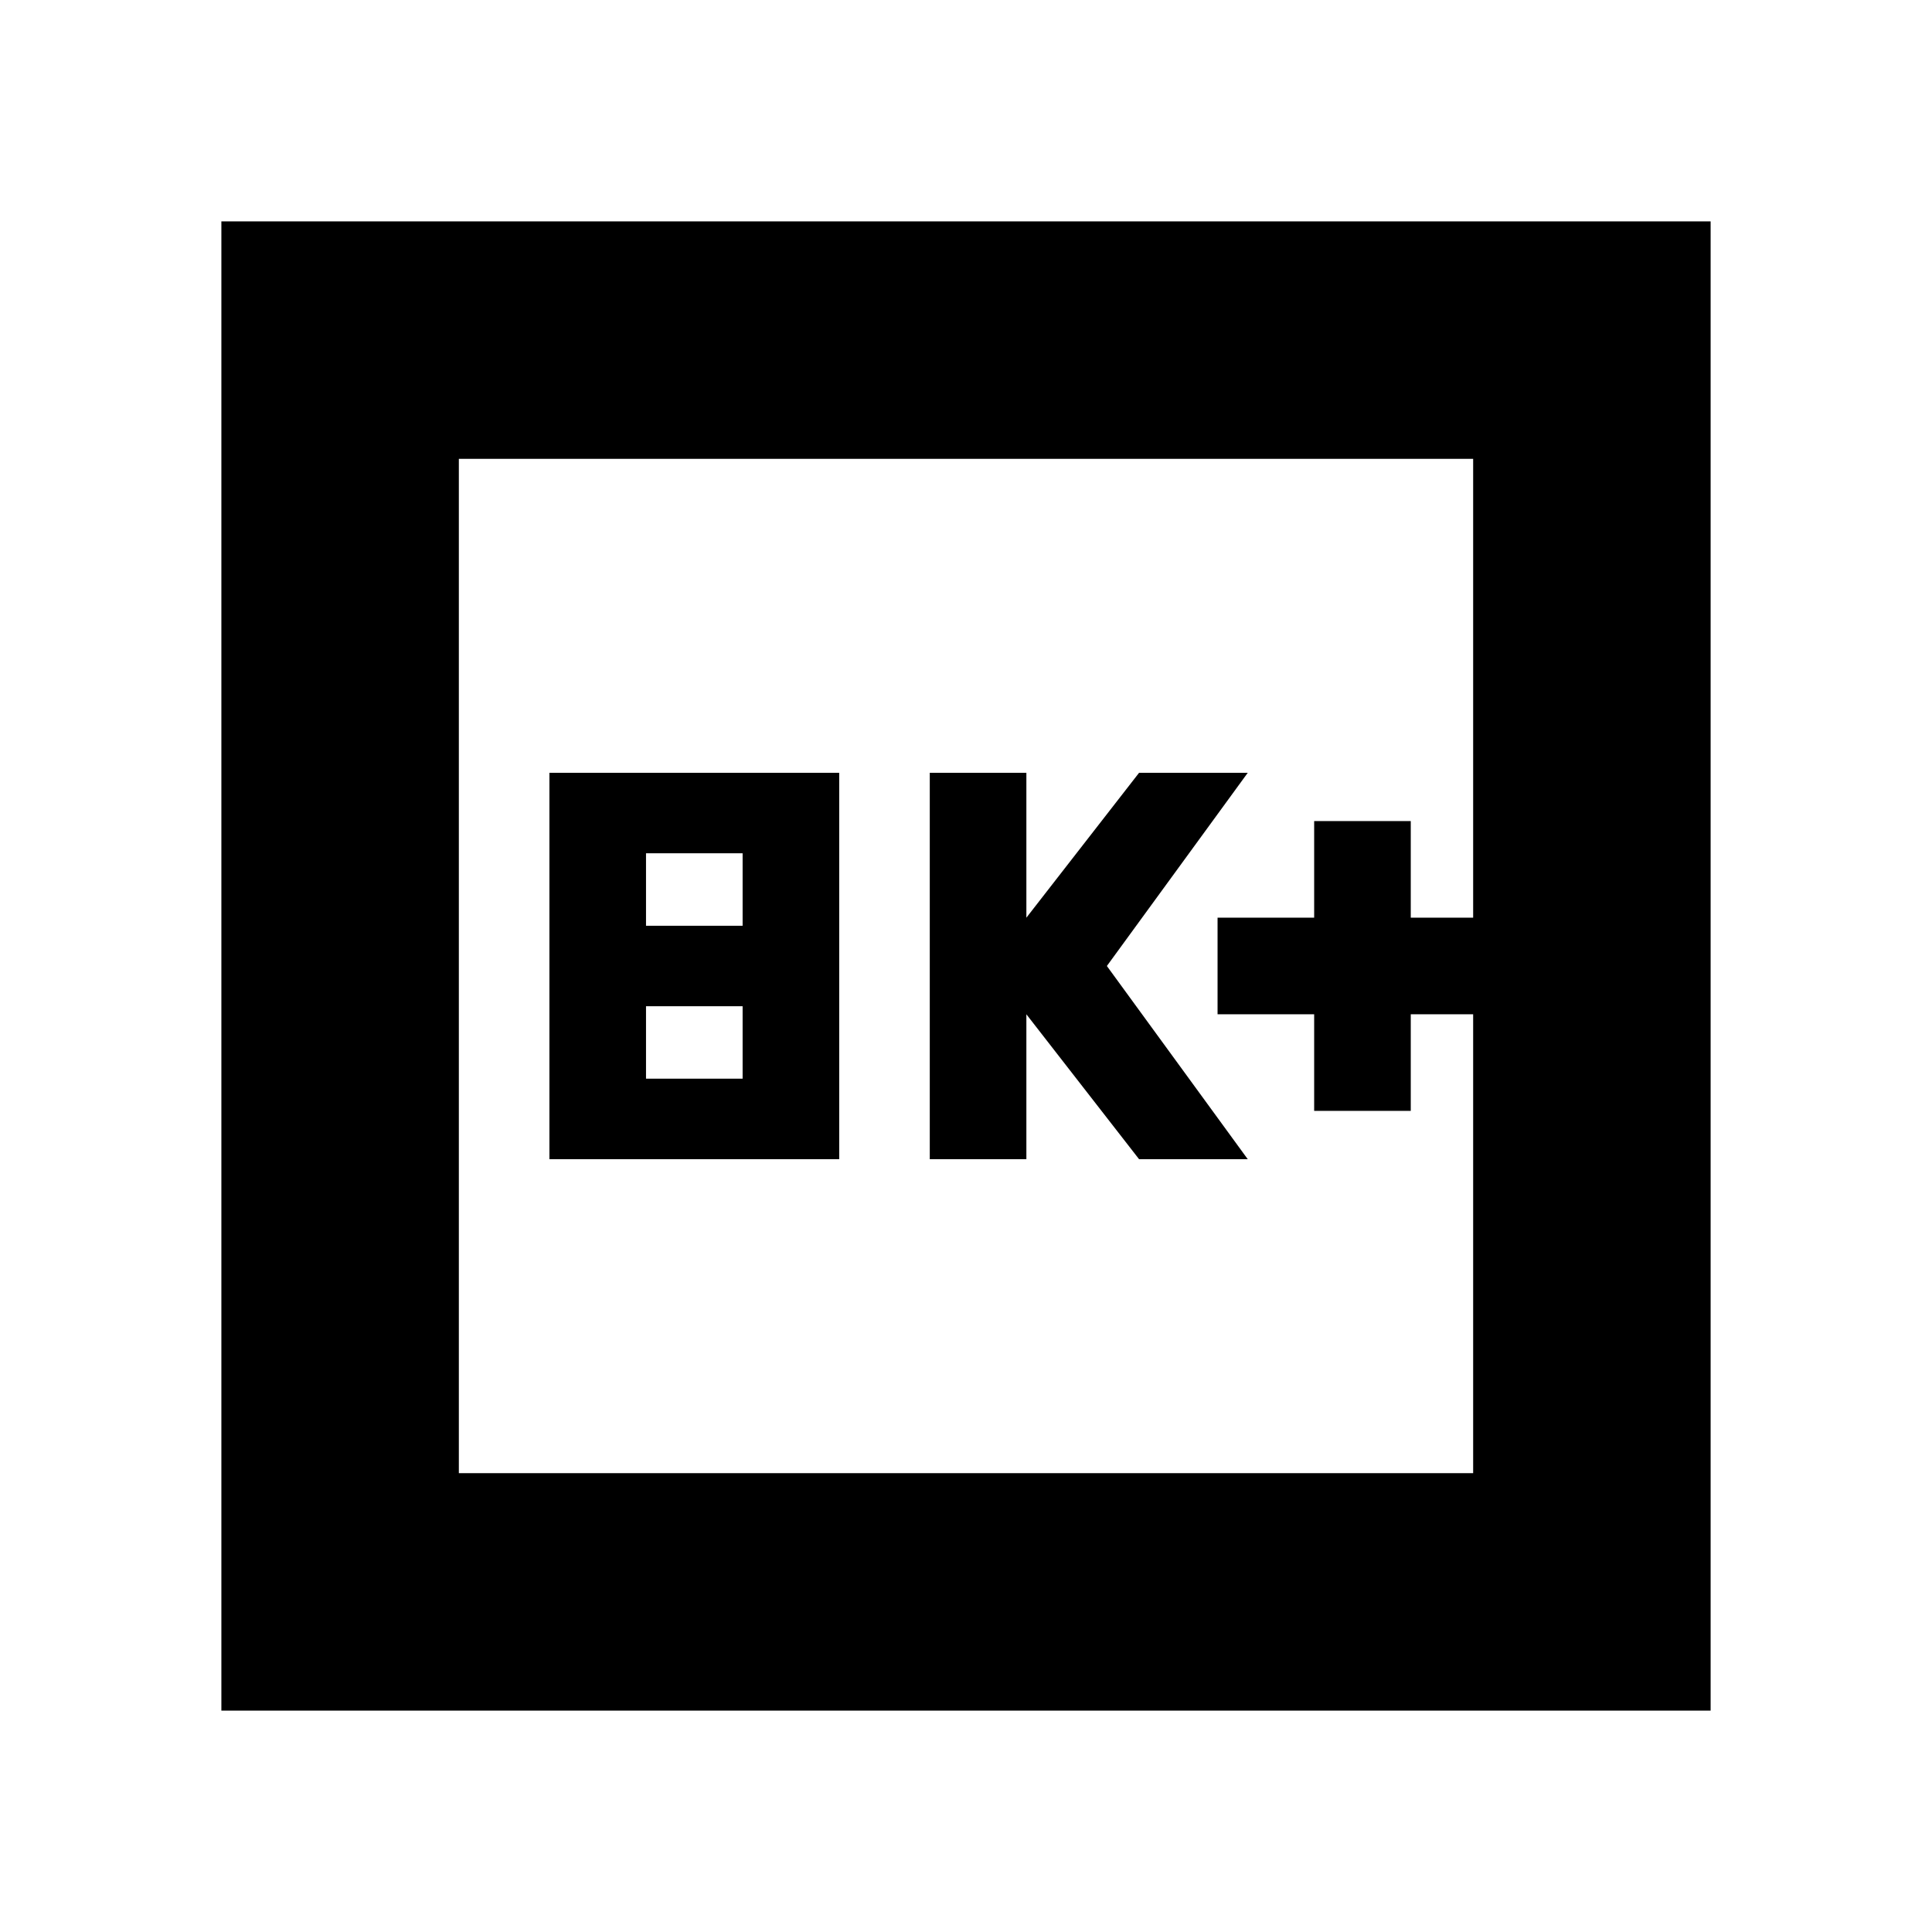 <svg xmlns="http://www.w3.org/2000/svg" height="20" viewBox="0 -960 960 960" width="20"><path d="M273-384h144v-192H273v192Zm48-40v-36h48v36h-48Zm0-76v-36h48v36h-48Zm141 116h48v-72l56 72h54l-70-96 70-96h-54l-56 72v-72h-48v192Zm191-24h48v-48h31v-48h-31v-48h-48v48h-48v48h48v48ZM110-110v-740h740v740H110Zm118-118h504v-504H228v504Zm0 0v-504 504Z"/></svg>
